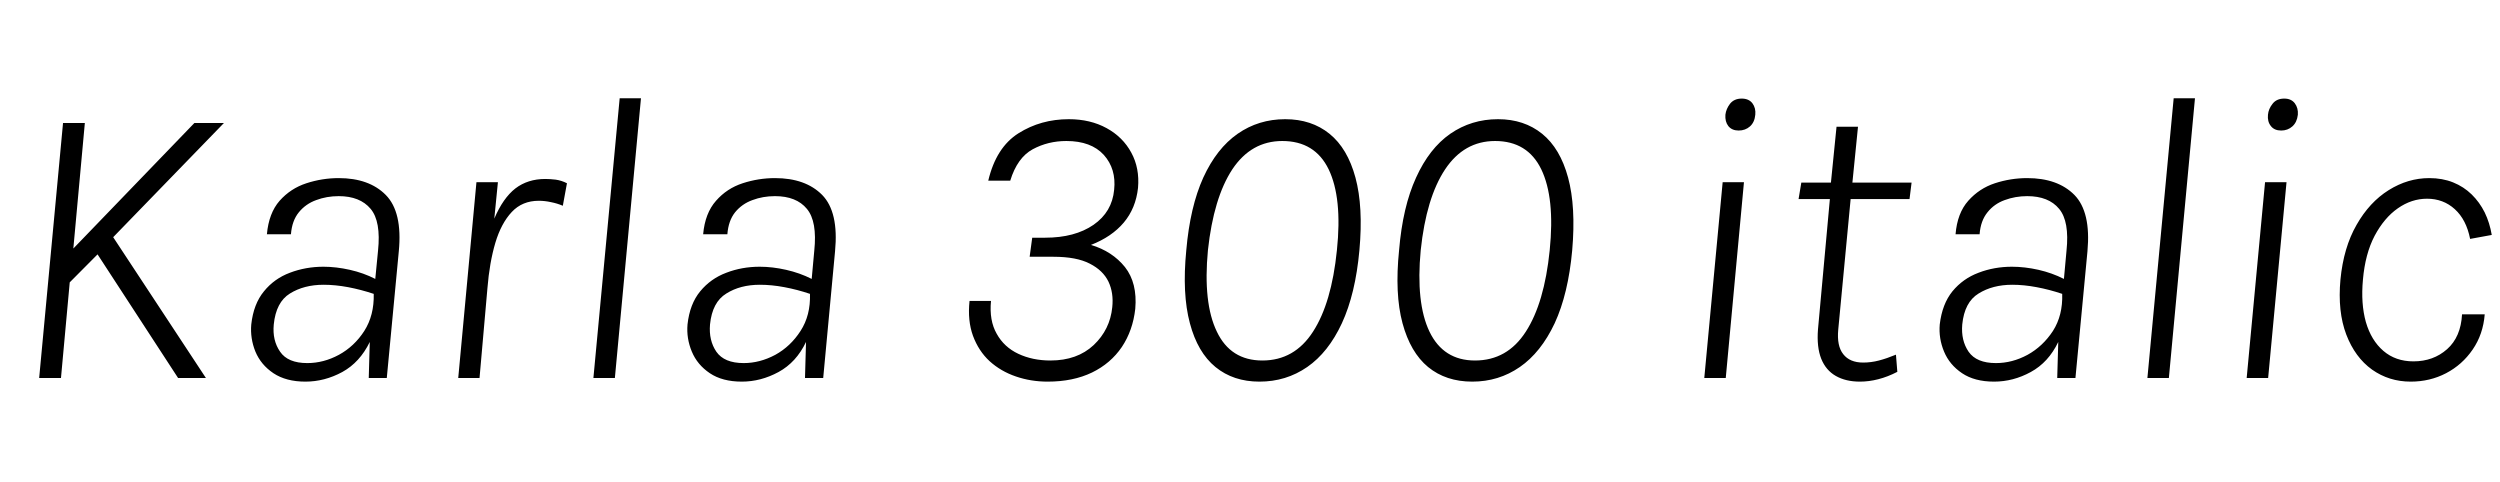 <svg xmlns="http://www.w3.org/2000/svg" xmlns:xlink="http://www.w3.org/1999/xlink" width="145.56" height="28.056"><path fill="black" d="M2.28 22.01L3.67 7.16L4.94 7.16L4.27 14.47L11.32 7.16L13.04 7.16L6.59 13.81L11.99 22.01L10.37 22.01L5.68 14.81L4.06 16.44L3.55 22.01L2.28 22.01ZM17.78 22.22L17.78 22.22Q16.66 22.22 15.92 21.73Q15.19 21.24 14.87 20.47Q14.56 19.70 14.63 18.89L14.63 18.89Q14.76 17.70 15.37 16.96Q15.97 16.22 16.88 15.88Q17.80 15.53 18.83 15.53L18.83 15.53Q19.57 15.53 20.37 15.71Q21.17 15.89 21.85 16.24L21.85 16.24L22.01 14.60Q22.19 12.89 21.58 12.16Q20.96 11.42 19.72 11.42L19.72 11.42Q19.02 11.42 18.41 11.65Q17.80 11.87 17.40 12.36Q17.00 12.85 16.94 13.64L16.94 13.64L15.54 13.64Q15.65 12.41 16.28 11.69Q16.92 10.97 17.84 10.67Q18.76 10.37 19.72 10.37L19.72 10.37Q21.49 10.37 22.46 11.35Q23.44 12.34 23.22 14.63L23.22 14.63L22.52 22.01L21.47 22.01Q21.48 21.47 21.50 20.95Q21.52 20.44 21.53 19.91L21.53 19.91Q20.95 21.10 19.93 21.66Q18.90 22.22 17.78 22.22ZM17.89 21.14L17.89 21.14Q18.84 21.14 19.73 20.66Q20.63 20.17 21.21 19.27Q21.79 18.36 21.76 17.11L21.76 17.11Q21.01 16.86 20.27 16.72Q19.52 16.58 18.84 16.58L18.84 16.58Q17.70 16.58 16.88 17.09Q16.07 17.59 15.94 18.89L15.94 18.89Q15.85 19.82 16.31 20.48Q16.76 21.14 17.89 21.14ZM27.92 22.01L26.68 22.01L27.74 10.61L28.99 10.61L28.78 12.73Q29.29 11.53 30.01 10.97Q30.73 10.42 31.75 10.42L31.75 10.42Q32.02 10.42 32.36 10.46Q32.70 10.51 33.01 10.67L33.01 10.67L32.77 11.98Q32.44 11.84 32.08 11.77Q31.72 11.69 31.37 11.69L31.37 11.69Q30.41 11.69 29.80 12.34Q29.18 13.00 28.84 14.14Q28.50 15.29 28.38 16.78L28.38 16.78L27.92 22.01ZM35.80 22.01L34.55 22.01L36.08 5.72L37.32 5.72L35.80 22.01ZM43.19 22.22L43.19 22.22Q42.06 22.22 41.33 21.73Q40.60 21.24 40.28 20.47Q39.96 19.70 40.03 18.89L40.03 18.89Q40.16 17.70 40.77 16.96Q41.38 16.22 42.29 15.88Q43.20 15.53 44.23 15.53L44.23 15.53Q44.98 15.53 45.77 15.71Q46.57 15.89 47.26 16.24L47.26 16.24L47.41 14.60Q47.59 12.89 46.98 12.16Q46.37 11.42 45.12 11.42L45.12 11.42Q44.42 11.42 43.81 11.65Q43.20 11.87 42.80 12.36Q42.41 12.85 42.35 13.64L42.35 13.64L40.94 13.64Q41.05 12.41 41.69 11.69Q42.32 10.97 43.24 10.67Q44.16 10.37 45.12 10.37L45.12 10.37Q46.90 10.37 47.87 11.35Q48.84 12.34 48.62 14.63L48.62 14.63L47.93 22.01L46.87 22.01Q46.88 21.47 46.90 20.95Q46.92 20.44 46.93 19.91L46.93 19.91Q46.36 21.10 45.33 21.66Q44.30 22.22 43.19 22.22ZM43.30 21.14L43.30 21.14Q44.24 21.14 45.14 20.66Q46.03 20.17 46.61 19.27Q47.20 18.36 47.16 17.11L47.16 17.11Q46.42 16.86 45.67 16.72Q44.93 16.58 44.24 16.58L44.24 16.58Q43.10 16.58 42.29 17.09Q41.47 17.59 41.34 18.89L41.34 18.89Q41.26 19.82 41.71 20.48Q42.17 21.14 43.30 21.14ZM61.00 22.22L61.00 22.22Q60.02 22.22 59.15 21.92Q58.27 21.62 57.62 21.03Q56.98 20.44 56.65 19.55Q56.33 18.67 56.45 17.52L56.45 17.52L57.70 17.52Q57.59 18.66 58.03 19.43Q58.46 20.21 59.29 20.60Q60.12 20.99 61.16 20.99L61.16 20.99Q62.72 20.99 63.68 20.09Q64.63 19.19 64.76 17.89L64.76 17.89Q64.85 17.06 64.54 16.40Q64.22 15.74 63.45 15.35Q62.68 14.95 61.34 14.95L61.34 14.95L59.95 14.95L60.10 13.84L60.85 13.84Q62.58 13.84 63.67 13.09Q64.75 12.34 64.87 11.05L64.87 11.05Q65.00 9.84 64.27 9.02Q63.53 8.21 62.09 8.21L62.09 8.21Q61.02 8.21 60.13 8.69Q59.23 9.18 58.82 10.52L58.82 10.52L57.54 10.52Q58.00 8.58 59.30 7.76Q60.60 6.94 62.23 6.94L62.23 6.94Q63.48 6.94 64.43 7.46Q65.38 7.98 65.87 8.89Q66.36 9.79 66.26 10.94L66.26 10.94Q66.13 12.13 65.43 12.96Q64.73 13.79 63.52 14.26L63.52 14.26Q64.76 14.63 65.50 15.55Q66.23 16.48 66.10 17.98L66.10 17.98Q65.96 19.24 65.32 20.20Q64.67 21.16 63.58 21.69Q62.48 22.22 61.00 22.22ZM73.33 22.22L73.33 22.22Q71.81 22.22 70.77 21.37Q69.73 20.52 69.28 18.82Q68.82 17.11 69.07 14.57L69.07 14.57Q69.29 12.04 70.06 10.34Q70.84 8.64 72.06 7.79Q73.28 6.94 74.83 6.94L74.83 6.94Q76.36 6.94 77.41 7.79Q78.46 8.64 78.92 10.34Q79.38 12.04 79.15 14.57L79.15 14.57Q78.92 17.11 78.13 18.82Q77.34 20.52 76.11 21.37Q74.88 22.22 73.33 22.22ZM73.50 20.99L73.50 20.99Q75.37 20.99 76.45 19.31Q77.53 17.64 77.84 14.57L77.84 14.57Q78.16 11.52 77.36 9.86Q76.56 8.21 74.66 8.21L74.66 8.21Q72.85 8.21 71.75 9.86Q70.66 11.52 70.33 14.57L70.33 14.57Q70.04 17.64 70.85 19.31Q71.65 20.99 73.50 20.99ZM85.72 22.22L85.72 22.22Q84.19 22.22 83.15 21.37Q82.12 20.52 81.66 18.82Q81.20 17.11 81.46 14.57L81.46 14.57Q81.67 12.04 82.45 10.34Q83.22 8.64 84.44 7.79Q85.67 6.94 87.22 6.94L87.22 6.94Q88.74 6.94 89.79 7.79Q90.84 8.64 91.30 10.34Q91.76 12.04 91.54 14.57L91.54 14.57Q91.31 17.11 90.52 18.82Q89.72 20.52 88.49 21.37Q87.26 22.22 85.72 22.22ZM85.88 20.99L85.88 20.99Q87.76 20.99 88.84 19.31Q89.92 17.64 90.23 14.57L90.23 14.57Q90.54 11.52 89.74 9.86Q88.94 8.21 87.05 8.21L87.05 8.21Q85.24 8.21 84.14 9.86Q83.04 11.52 82.72 14.57L82.72 14.57Q82.43 17.64 83.23 19.31Q84.04 20.99 85.88 20.99ZM101.23 7.60L101.23 7.60Q100.84 7.60 100.63 7.34Q100.43 7.08 100.46 6.68L100.46 6.68Q100.50 6.34 100.73 6.04Q100.97 5.74 101.41 5.74L101.41 5.74Q101.82 5.74 102.03 6.01Q102.24 6.29 102.20 6.68L102.20 6.68Q102.16 7.12 101.89 7.36Q101.62 7.60 101.23 7.60ZM100.48 22.01L99.23 22.01L100.30 10.61L101.54 10.61L100.48 22.01ZM108.29 22.22L108.29 22.22Q107.47 22.22 106.89 21.89Q106.31 21.56 106.04 20.89Q105.77 20.21 105.85 19.18L105.85 19.18L106.57 11.29L107.06 11.59L104.72 11.59L104.88 10.63L107.15 10.63L106.55 11.17L106.93 7.38L108.18 7.38L107.80 11.17L107.32 10.63L111.30 10.63L111.18 11.59L107.20 11.59L107.78 11.29L107.03 19.19Q106.94 20.14 107.32 20.62Q107.70 21.11 108.48 21.11L108.48 21.11Q108.94 21.11 109.40 20.99Q109.86 20.87 110.39 20.65L110.39 20.65L110.47 21.65Q109.91 21.94 109.36 22.08Q108.82 22.22 108.29 22.22ZM116.10 22.22L116.10 22.22Q114.97 22.22 114.24 21.73Q113.51 21.24 113.19 20.47Q112.87 19.70 112.94 18.89L112.94 18.89Q113.08 17.70 113.68 16.96Q114.29 16.22 115.20 15.88Q116.11 15.53 117.14 15.53L117.14 15.53Q117.89 15.53 118.69 15.71Q119.48 15.89 120.17 16.24L120.17 16.24L120.32 14.60Q120.50 12.89 119.89 12.16Q119.28 11.42 118.03 11.42L118.03 11.42Q117.34 11.42 116.72 11.65Q116.11 11.87 115.72 12.36Q115.32 12.85 115.26 13.64L115.26 13.64L113.86 13.64Q113.96 12.41 114.60 11.69Q115.24 10.97 116.15 10.67Q117.07 10.37 118.03 10.37L118.03 10.37Q119.81 10.37 120.78 11.35Q121.75 12.34 121.54 14.63L121.54 14.63L120.84 22.01L119.78 22.01Q119.80 21.47 119.81 20.95Q119.83 20.44 119.84 19.91L119.84 19.91Q119.27 21.10 118.24 21.66Q117.22 22.22 116.10 22.22ZM116.21 21.14L116.21 21.14Q117.16 21.14 118.05 20.66Q118.94 20.17 119.53 19.27Q120.11 18.36 120.07 17.11L120.07 17.11Q119.33 16.86 118.58 16.72Q117.84 16.58 117.16 16.58L117.16 16.58Q116.02 16.58 115.20 17.09Q114.38 17.59 114.25 18.89L114.25 18.89Q114.17 19.82 114.62 20.48Q115.08 21.14 116.21 21.14ZM126.28 22.01L125.03 22.01L126.56 5.72L127.80 5.72L126.28 22.01ZM132.82 7.60L132.82 7.60Q132.42 7.60 132.22 7.34Q132.01 7.08 132.05 6.68L132.05 6.68Q132.08 6.34 132.32 6.04Q132.55 5.74 133.00 5.74L133.00 5.74Q133.40 5.74 133.61 6.01Q133.82 6.29 133.79 6.68L133.79 6.68Q133.74 7.12 133.47 7.36Q133.20 7.60 132.82 7.60ZM132.06 22.01L130.81 22.01L131.88 10.61L133.13 10.61L132.06 22.01ZM140.36 22.22L140.36 22.22Q139.10 22.22 138.11 21.52Q137.12 20.81 136.61 19.48Q136.10 18.14 136.27 16.28L136.27 16.28Q136.45 14.41 137.21 13.09Q137.96 11.77 139.08 11.07Q140.20 10.37 141.44 10.37L141.44 10.37Q142.21 10.37 142.83 10.62Q143.45 10.87 143.91 11.32Q144.37 11.77 144.67 12.37Q144.96 12.97 145.08 13.68L145.08 13.68L143.82 13.91Q143.60 12.79 142.93 12.18Q142.26 11.57 141.31 11.57L141.31 11.57Q140.41 11.57 139.61 12.13Q138.82 12.68 138.26 13.73Q137.71 14.78 137.58 16.28L137.58 16.28Q137.45 17.68 137.75 18.75Q138.06 19.82 138.77 20.43Q139.48 21.04 140.52 21.04L140.52 21.04Q141.68 21.04 142.48 20.33Q143.28 19.62 143.35 18.30L143.35 18.30L144.67 18.30Q144.58 19.46 143.97 20.35Q143.36 21.24 142.42 21.73Q141.48 22.22 140.36 22.22Z"/></svg>